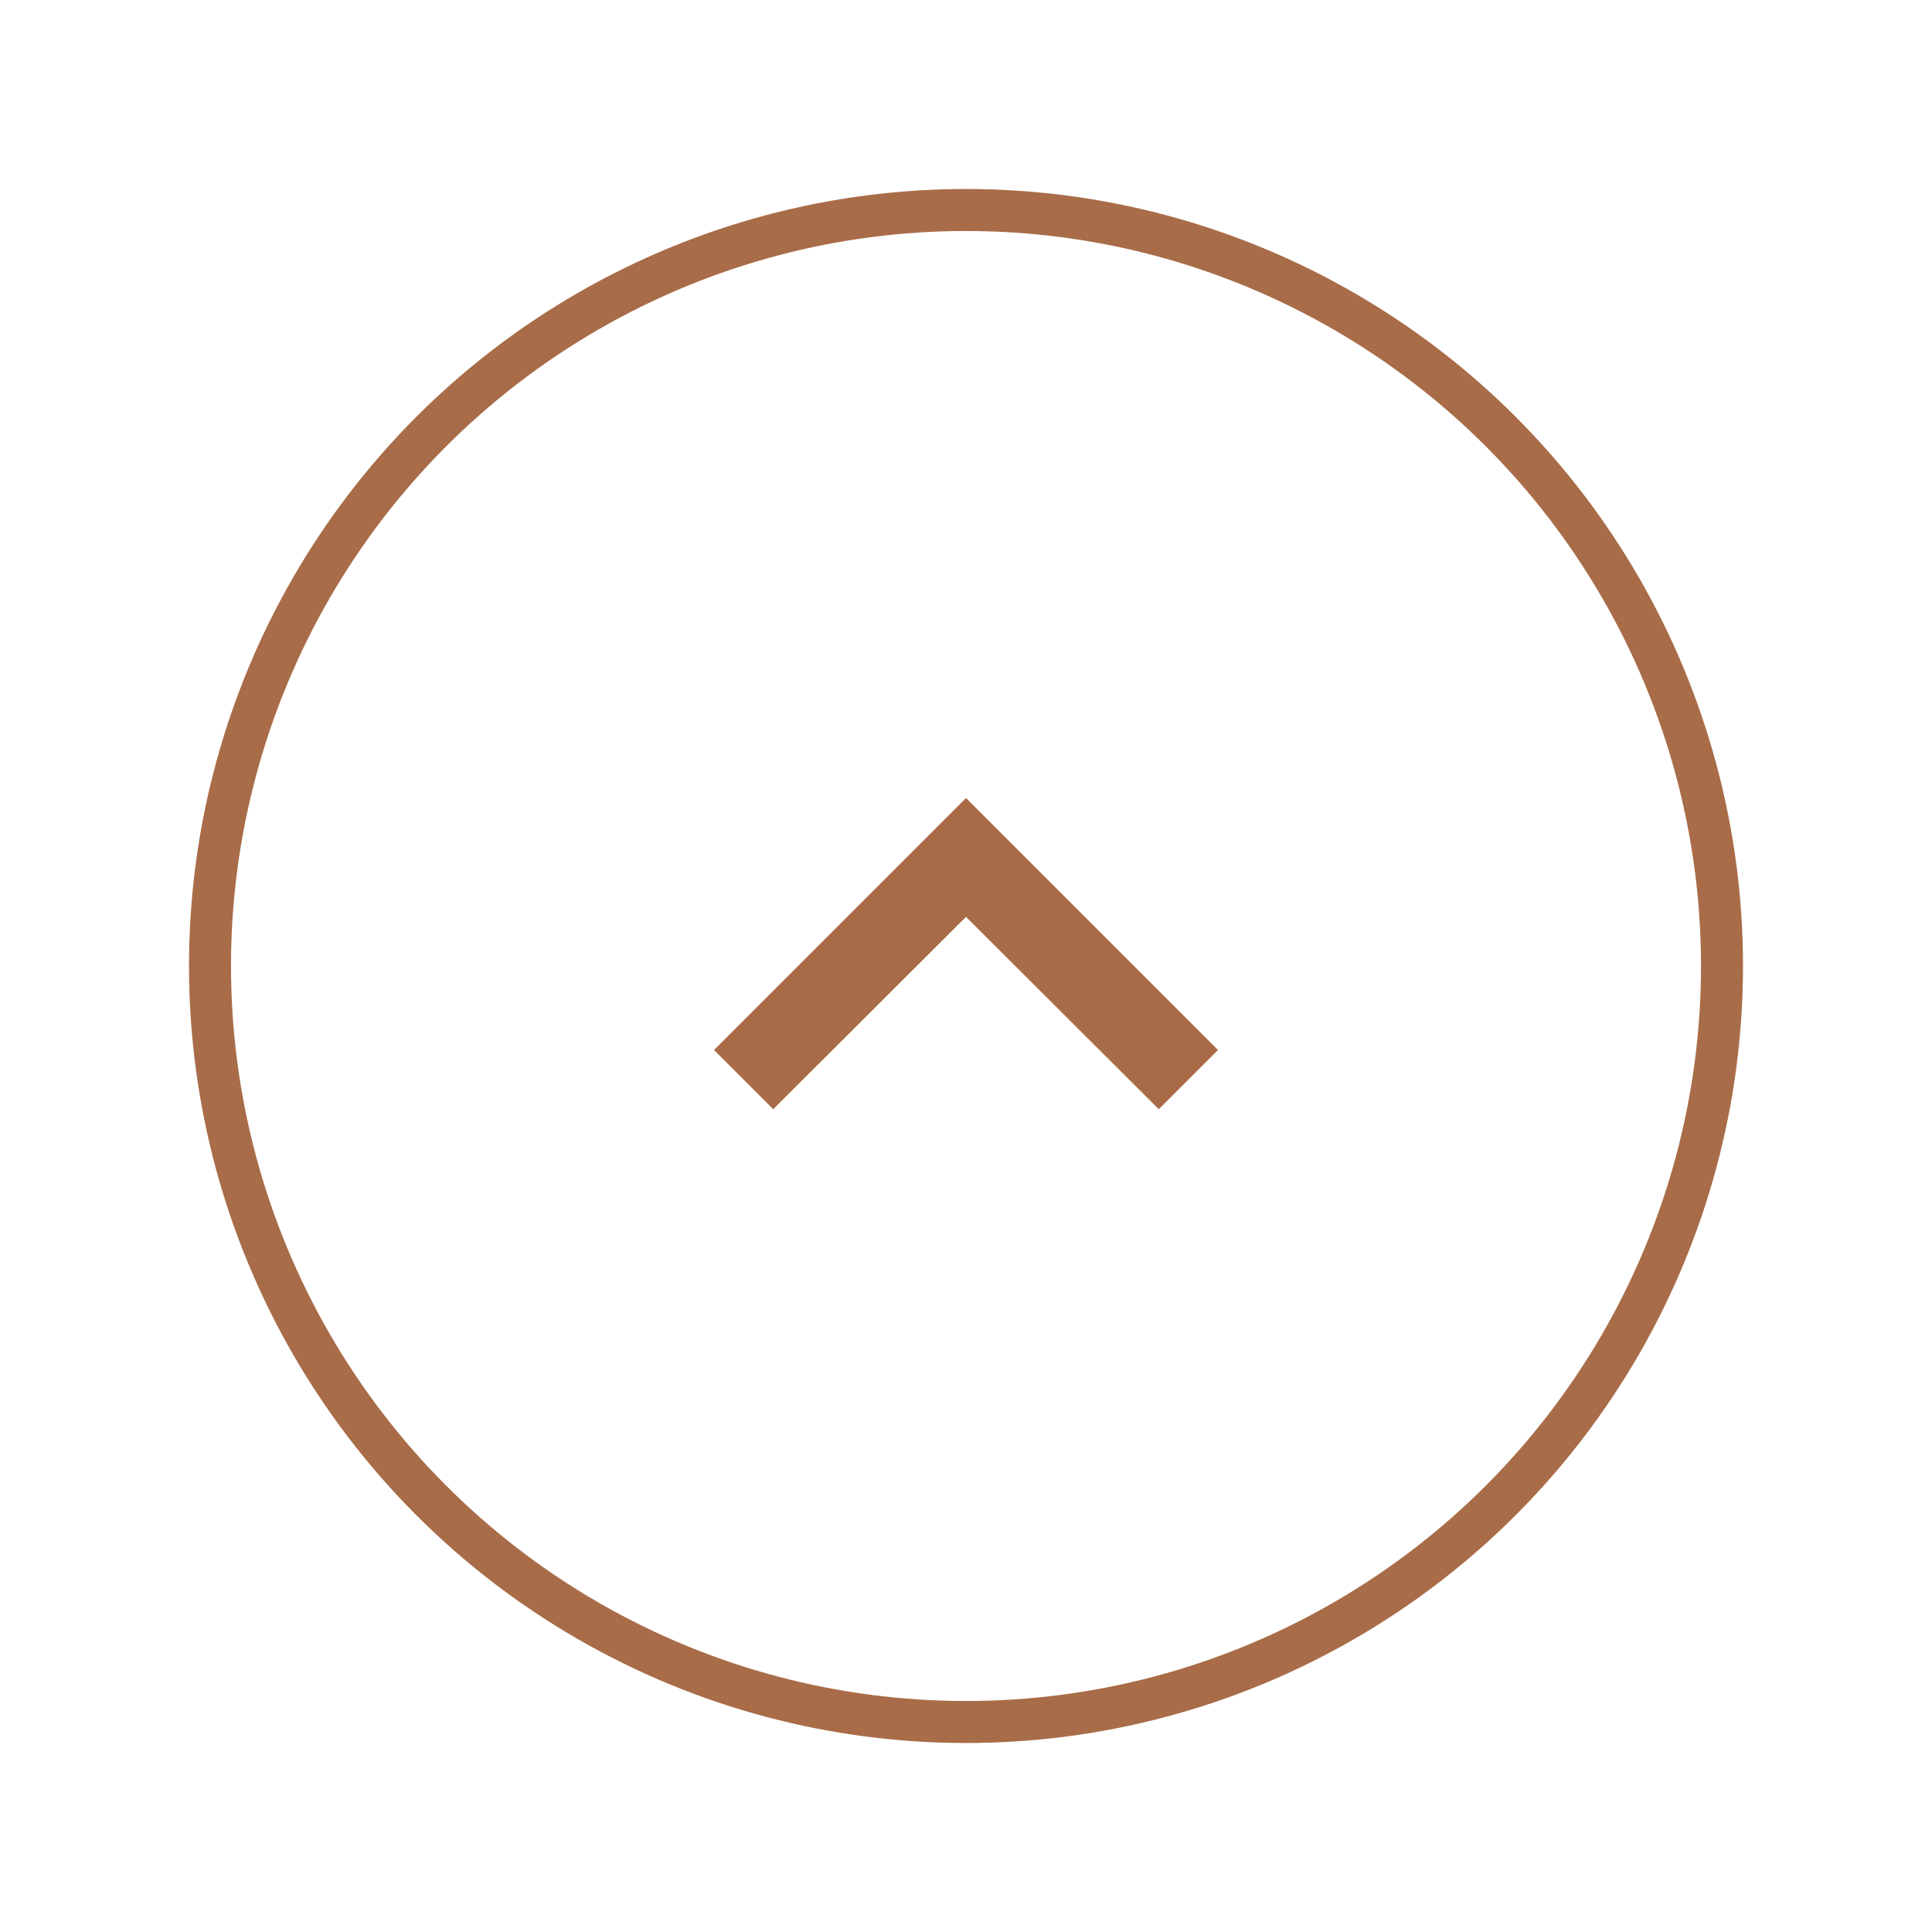 <?xml version="1.0" encoding="UTF-8"?>
<svg width="46px" height="46px" viewBox="0 0 46 46" version="1.1" xmlns="http://www.w3.org/2000/svg" xmlns:xlink="http://www.w3.org/1999/xlink">
    <!-- Generator: Sketch 63.1 (92452) - https://sketch.com -->
    <title>top</title>
    <desc>Created with Sketch.</desc>
    <defs>
        <filter x="-36.1%" y="-36.1%" width="172.2%" height="172.2%" filterUnits="objectBoundingBox" id="filter-1">
            <feOffset dx="0" dy="2" in="SourceAlpha" result="shadowOffsetOuter1"></feOffset>
            <feGaussianBlur stdDeviation="2" in="shadowOffsetOuter1" result="shadowBlurOuter1"></feGaussianBlur>
            <feColorMatrix values="0 0 0 0 0.361   0 0 0 0 0.361   0 0 0 0 0.361  0 0 0 0.5 0" type="matrix" in="shadowBlurOuter1" result="shadowMatrixOuter1"></feColorMatrix>
            <feMerge>
                <feMergeNode in="shadowMatrixOuter1"></feMergeNode>
                <feMergeNode in="SourceGraphic"></feMergeNode>
            </feMerge>
        </filter>
    </defs>
    <g id="Page-1" stroke="none" stroke-width="1" fill="none" fill-rule="evenodd">
        <g id="07-after-login-bakery" transform="translate(-1313, -1460)">
            <g id="top" filter="url(#filter-1)" transform="translate(1318, 1463)">
                <circle id="Oval" stroke="#A86C48" fill="#FFFFFF" cx="18" cy="18" r="18"></circle>
                <polygon id="Path" fill="#A86C48" fill-rule="nonzero" points="13.41 21.41 18 16.83 22.59 21.41 24 20 18 14 12 20"></polygon>
            </g>
        </g>
    </g>
</svg>